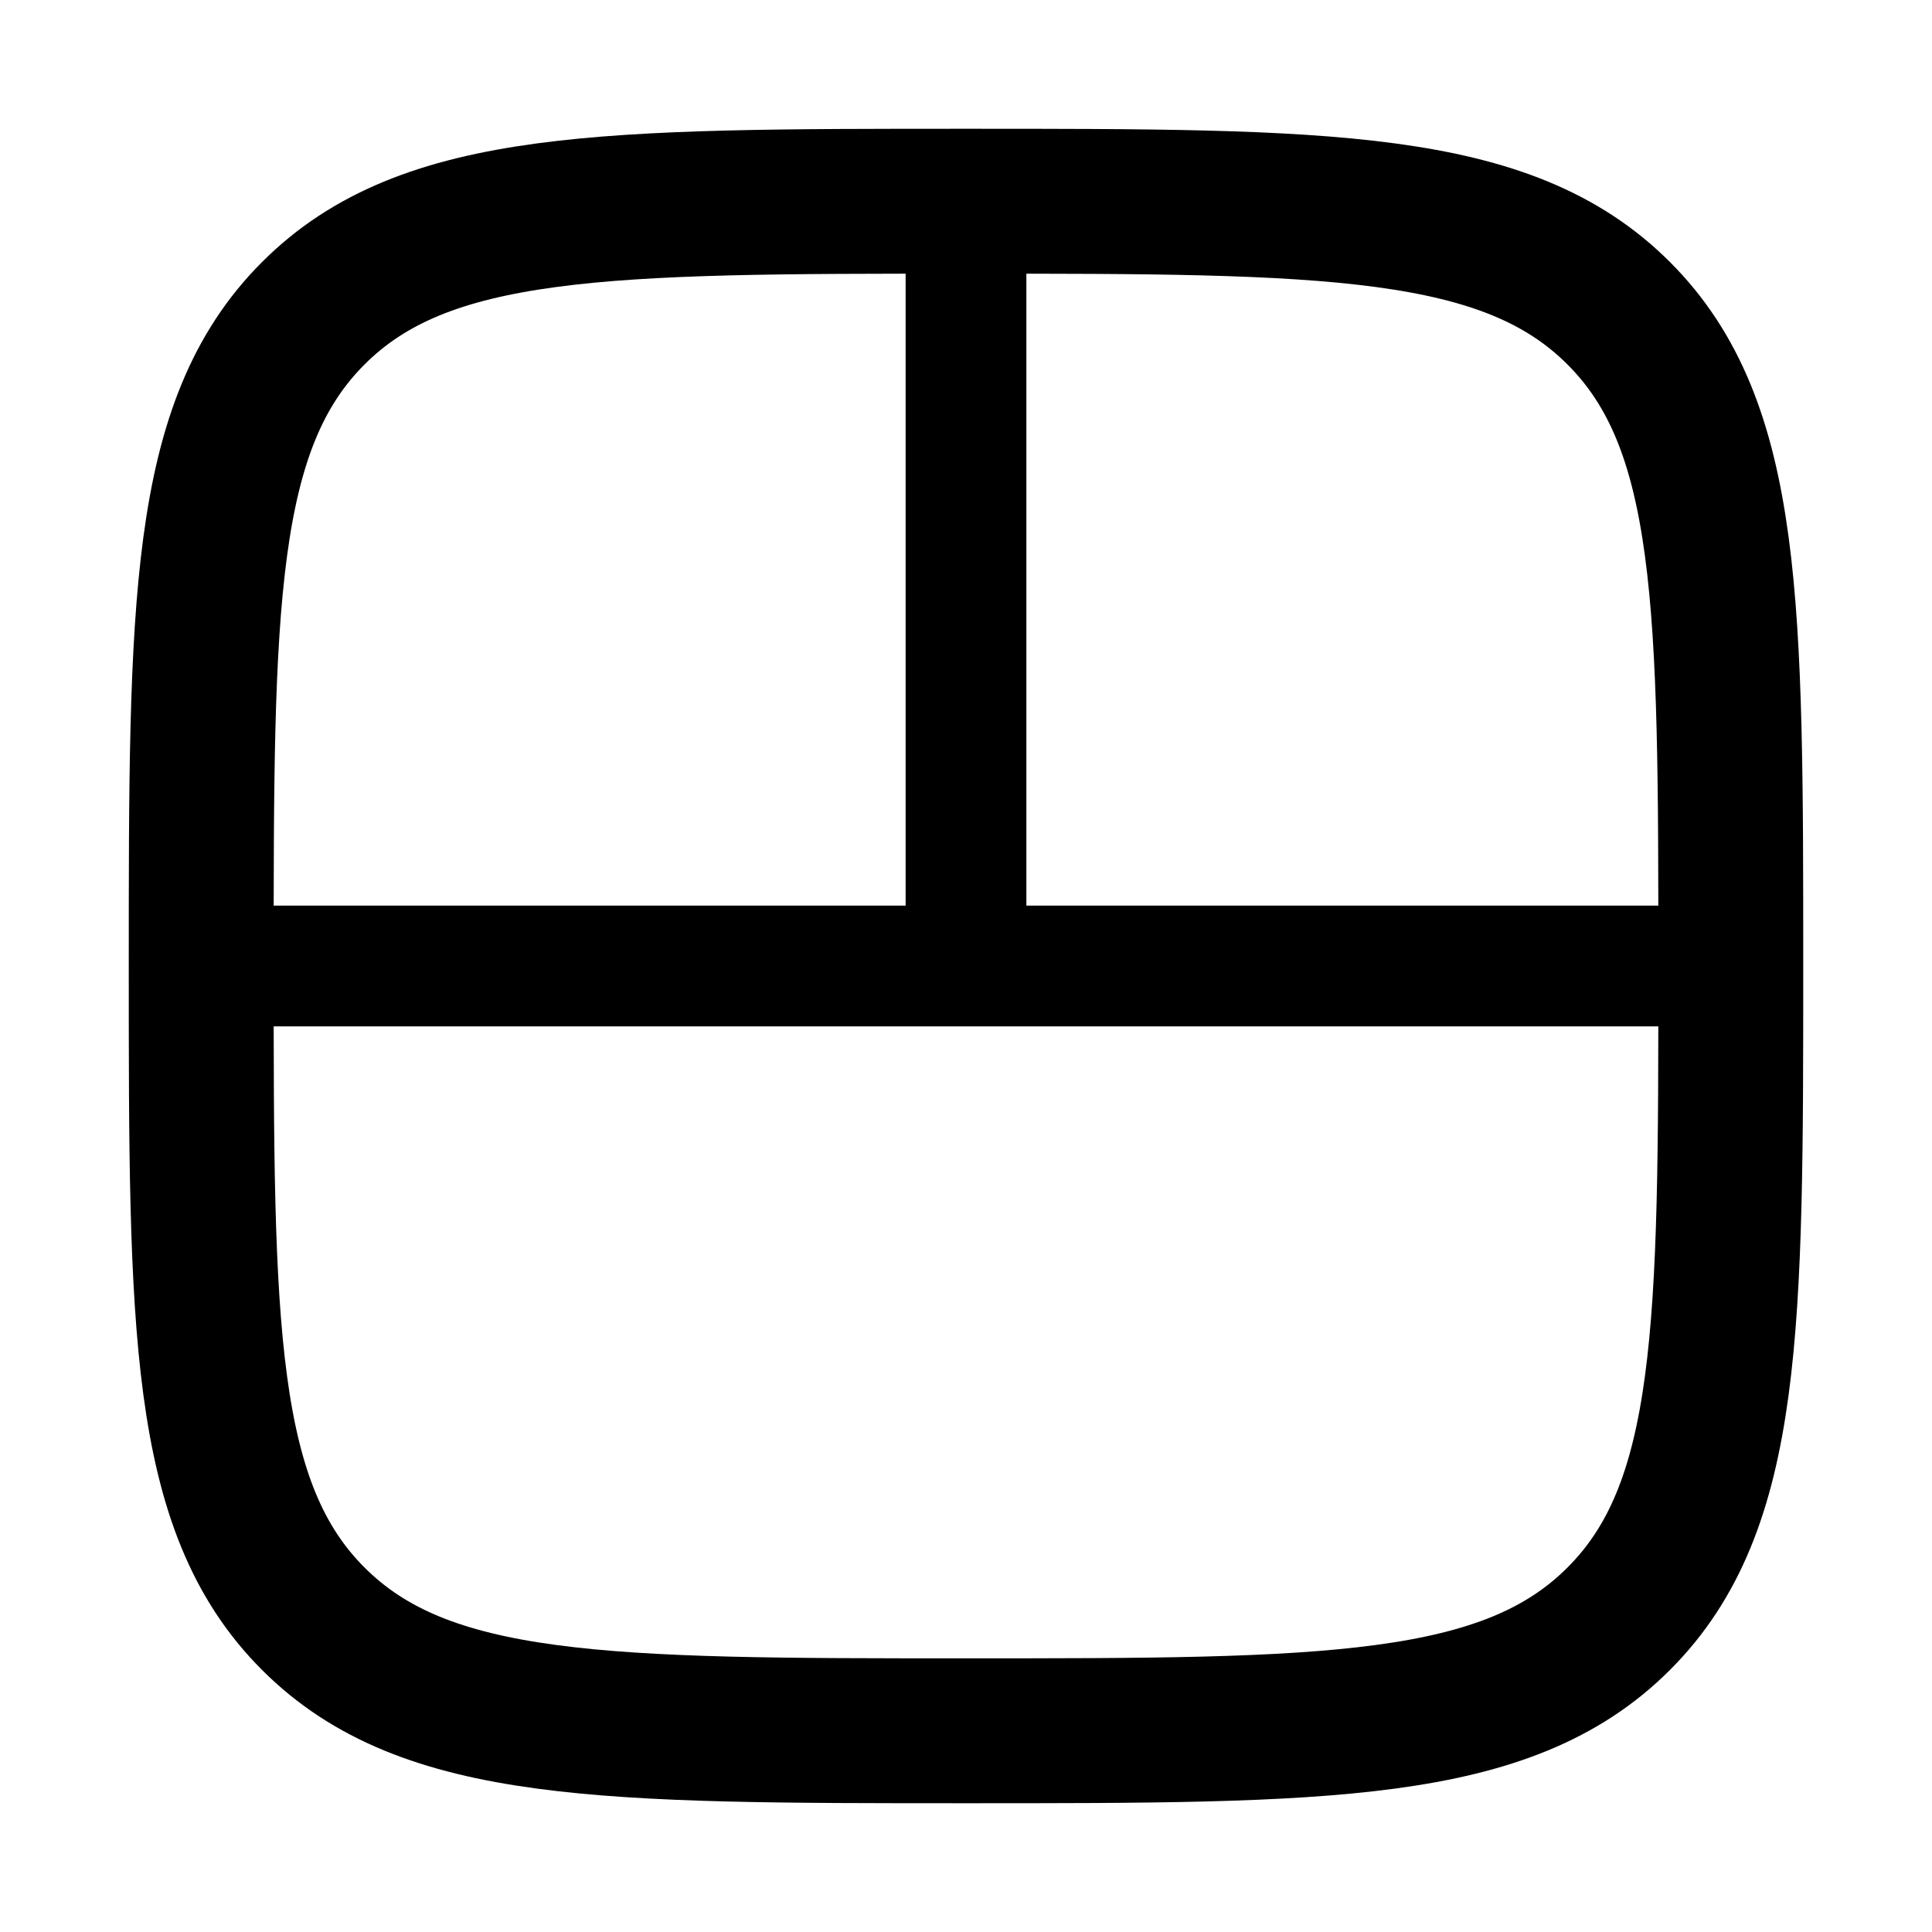 <svg  viewBox="0 0 20 20" fill="none" xmlns="http://www.w3.org/2000/svg">
<path d="M2.083 10C2.083 6.268 2.083 4.402 3.243 3.243C4.402 2.083 6.268 2.083 10 2.083C13.732 2.083 15.598 2.083 16.757 3.243C17.917 4.402 17.917 6.268 17.917 10C17.917 13.732 17.917 15.598 16.757 16.757C15.598 17.917 13.732 17.917 10 17.917C6.268 17.917 4.402 17.917 3.243 16.757C2.083 15.598 2.083 13.732 2.083 10Z" stroke="currentColor" stroke-width="1.5"/>
<path fill-rule="evenodd" clip-rule="evenodd" d="M10 1.458C10.345 1.458 10.625 1.595 10.625 1.763L10.625 9.487C10.625 9.655 10.345 9.792 10 9.792C9.655 9.792 9.375 9.655 9.375 9.487L9.375 1.763C9.375 1.595 9.655 1.458 10 1.458Z" fill="currentColor"/>
<path fill-rule="evenodd" clip-rule="evenodd" d="M18.542 10C18.542 10.345 18.262 10.625 17.917 10.625L2.083 10.625C1.738 10.625 1.458 10.345 1.458 10C1.458 9.655 1.738 9.375 2.083 9.375L17.917 9.375C18.262 9.375 18.542 9.655 18.542 10Z" fill="currentColor"/>
</svg>